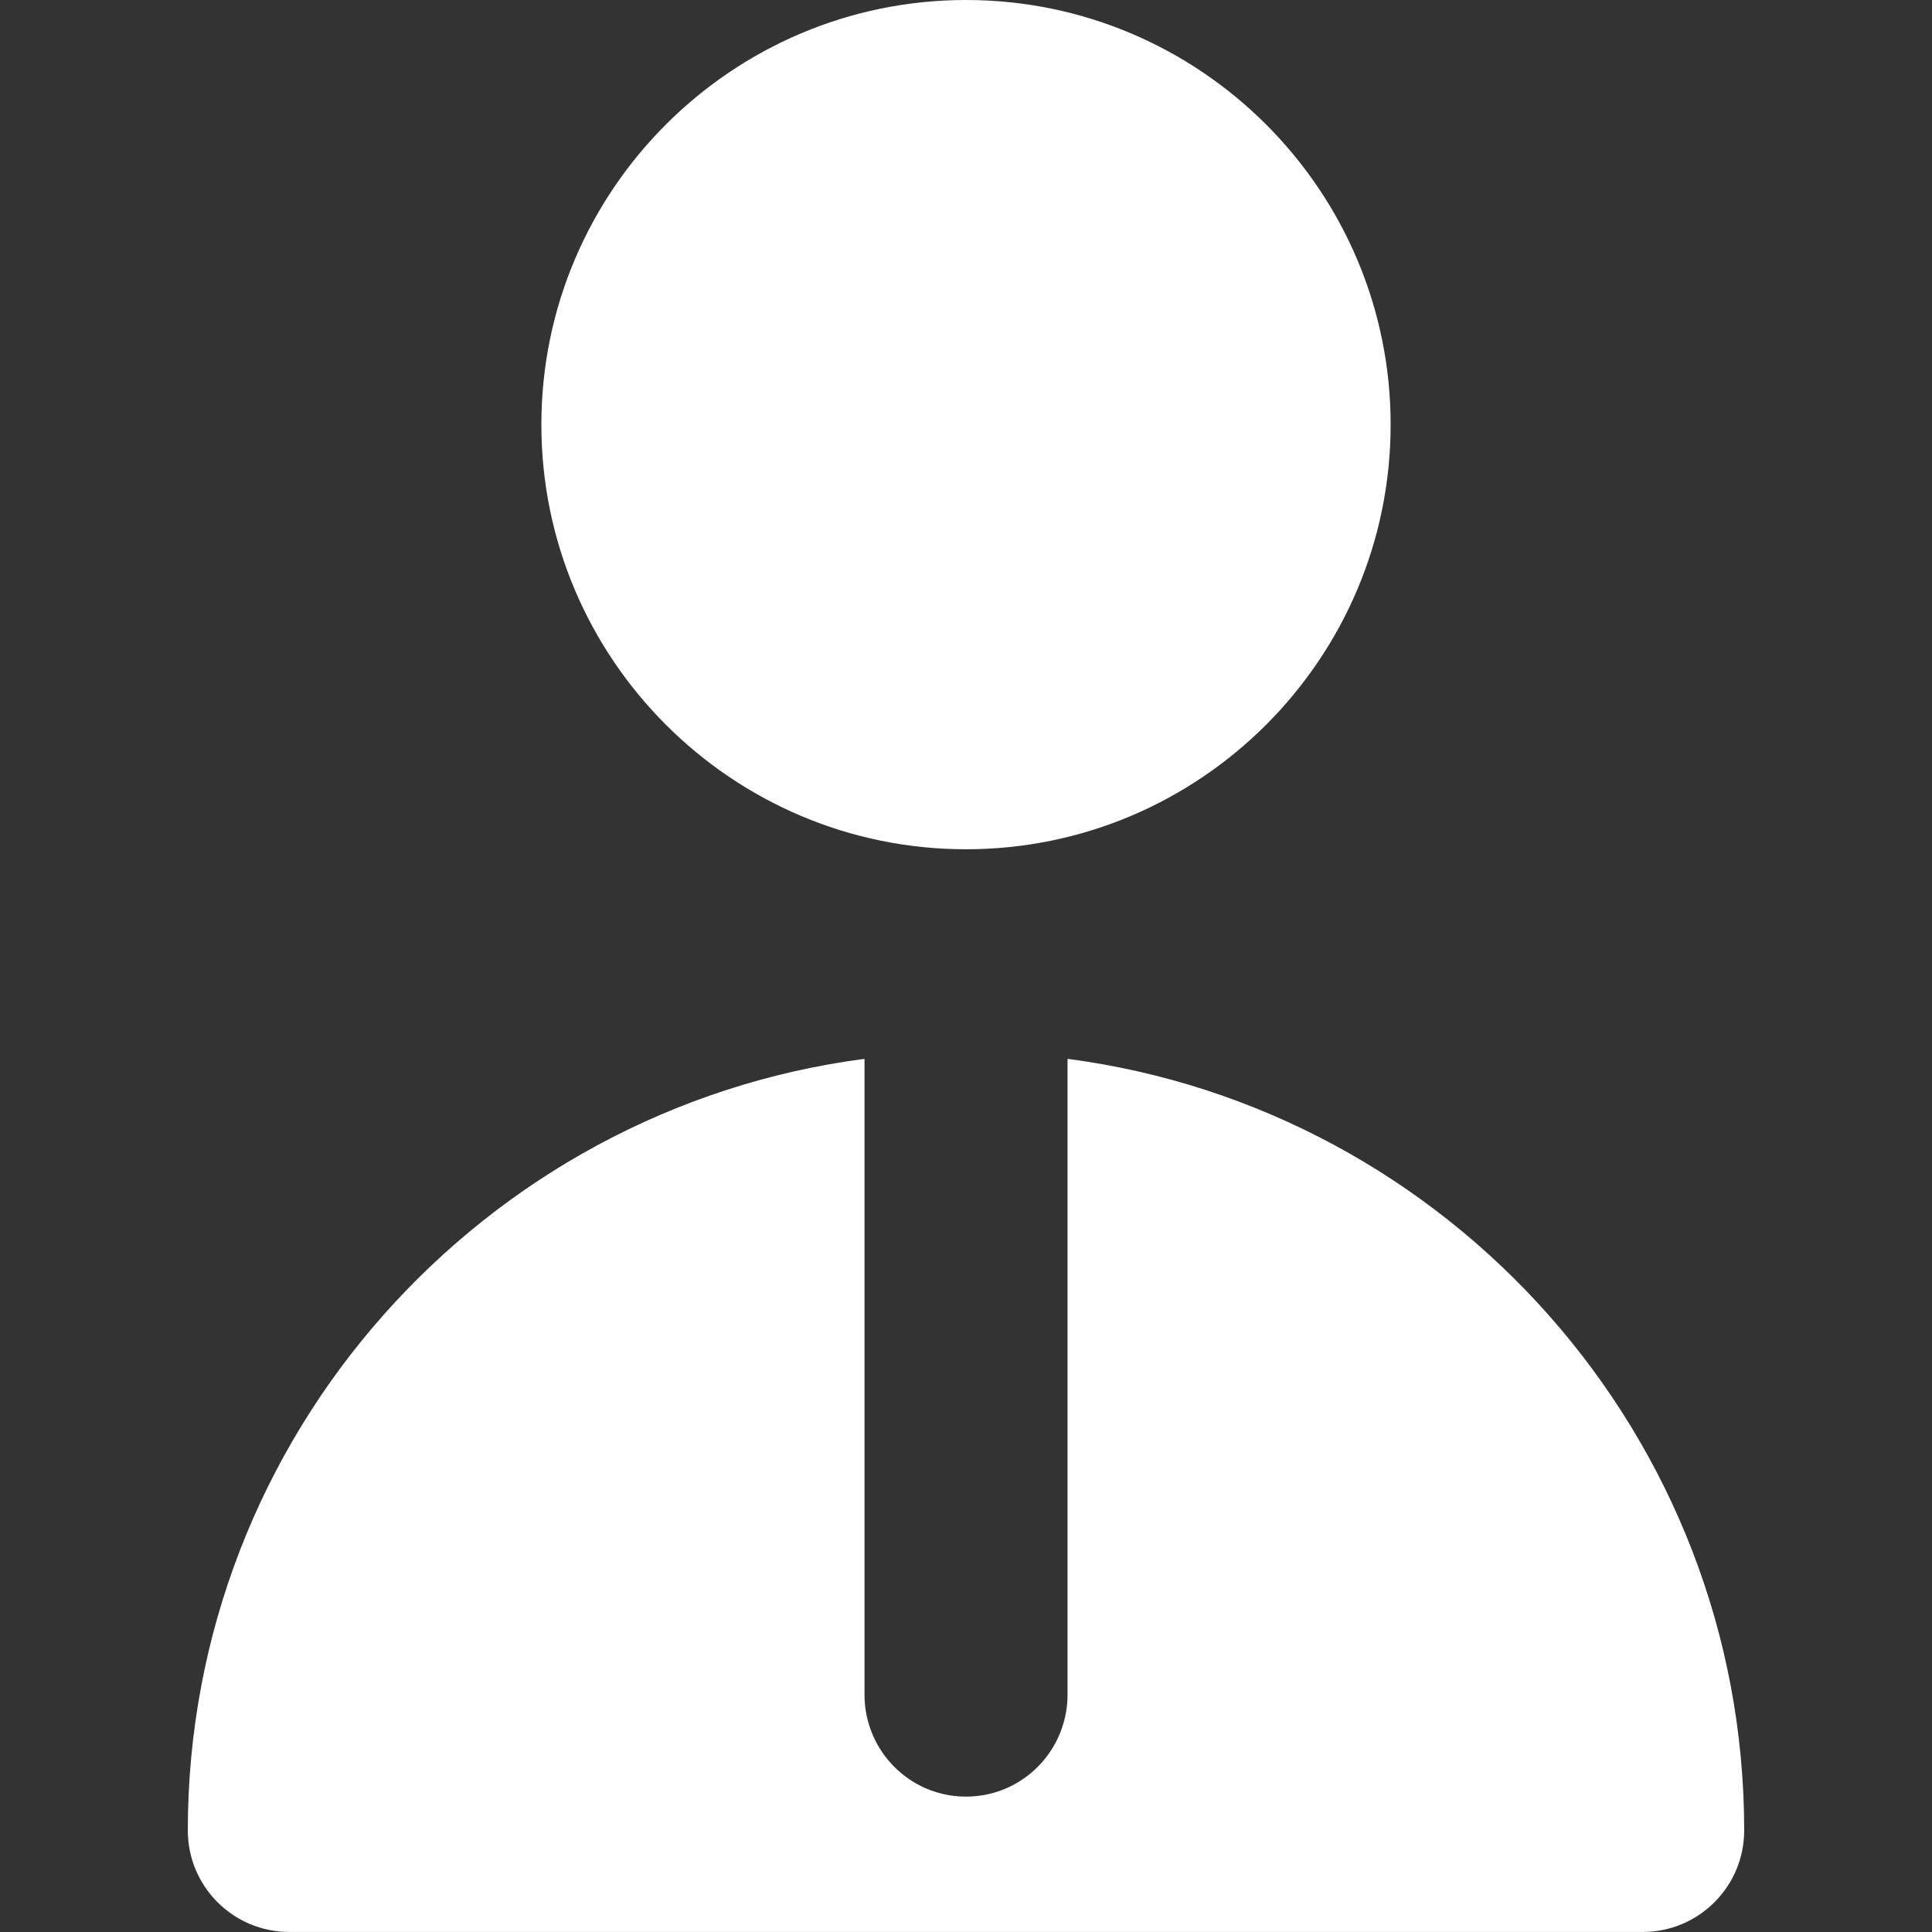 <svg width="38" height="38" viewBox="0 0 38 38" fill="none" xmlns="http://www.w3.org/2000/svg">
<rect x="0" y="0" width="38" height="38" fill="#333333" stroke="none"/>
<path d="M19 0C14.395 0 10.648 3.747 10.648 8.352C10.648 12.957 14.395 16.704 19 16.704C23.606 16.704 27.352 12.957 27.352 8.352C27.352 3.747 23.606 0 19 0Z" fill="white"/>
<path d="M20.997 20.826V22.842V24.866V33.341C20.997 33.574 20.954 33.798 20.881 34.006C20.606 34.781 19.869 35.337 19 35.337C18.131 35.337 17.394 34.781 17.12 34.006C17.046 33.798 17.004 33.574 17.004 33.341V24.866V22.842V20.826C9.503 21.808 3.694 28.239 3.694 36.003C3.694 37.105 4.587 37.999 5.69 37.999H32.31C33.413 37.999 34.306 37.105 34.306 36.003C34.307 28.239 28.497 21.808 20.997 20.826Z" fill="white"/>
</svg>
